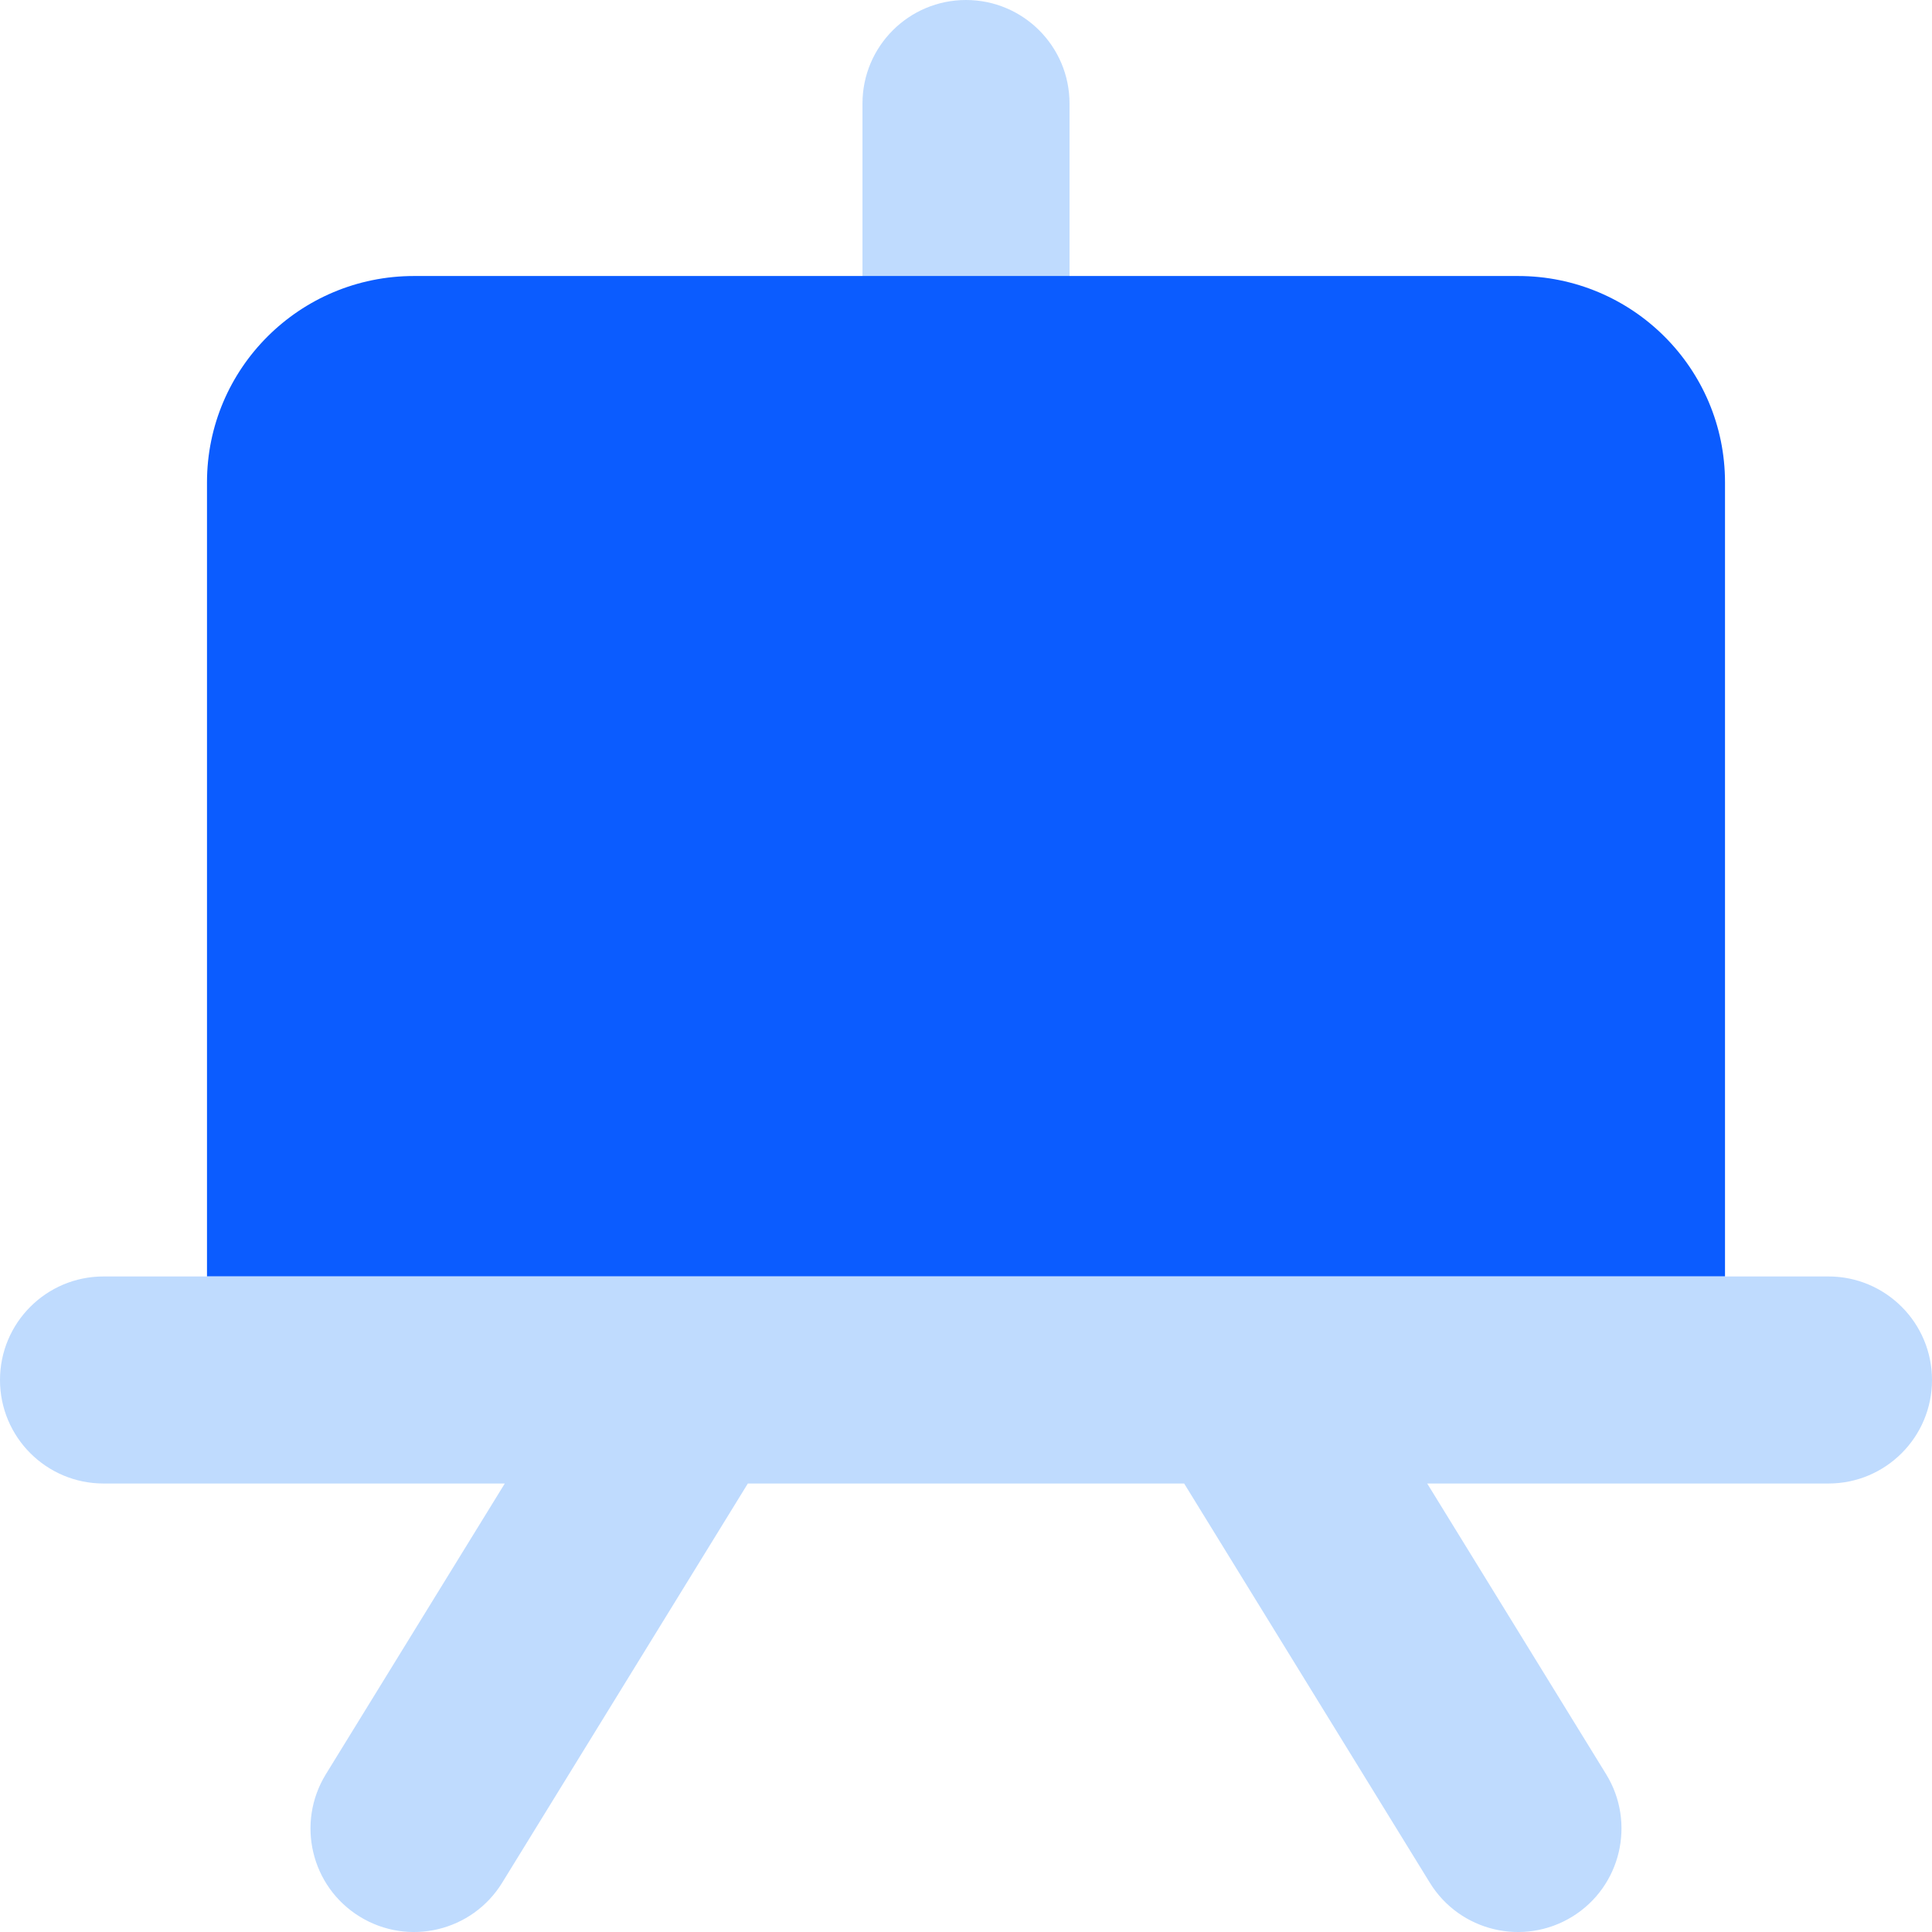 <svg width="36" height="36" viewBox="0 0 36 36" fill="none" xmlns="http://www.w3.org/2000/svg">
<path fill-rule="evenodd" clip-rule="evenodd" d="M18 0C19.065 0 19.929 0.863 19.929 1.929V7.071C19.929 8.137 19.065 9 18 9C16.935 9 16.071 8.137 16.071 7.071V1.929C16.071 0.863 16.935 0 18 0Z" fill="#BFDBFE"/>
<path d="M3.857 8.988C3.857 6.864 5.584 5.143 7.714 5.143H28.286C30.416 5.143 32.143 6.864 32.143 8.988V23.785H3.857V8.988Z" fill="#0B5CFF"/>
<path fill-rule="evenodd" clip-rule="evenodd" d="M23.109 23.785H12.891C12.87 23.785 12.848 23.785 12.827 23.785H1.929C0.863 23.785 0 24.649 0 25.714C0 26.779 0.863 27.643 1.929 27.643H9.406L6.072 33.06C5.514 33.968 5.796 35.156 6.704 35.714C7.611 36.272 8.799 35.989 9.357 35.082L13.935 27.643H22.065L26.643 35.082C27.201 35.989 28.389 36.272 29.297 35.714C30.203 35.156 30.486 33.968 29.928 33.06L26.594 27.643H34.071C35.136 27.643 36 26.779 36 25.714C36 24.649 35.136 23.785 34.071 23.785H23.173C23.152 23.785 23.13 23.785 23.109 23.785Z" fill="#BFDBFE"/>
</svg>
